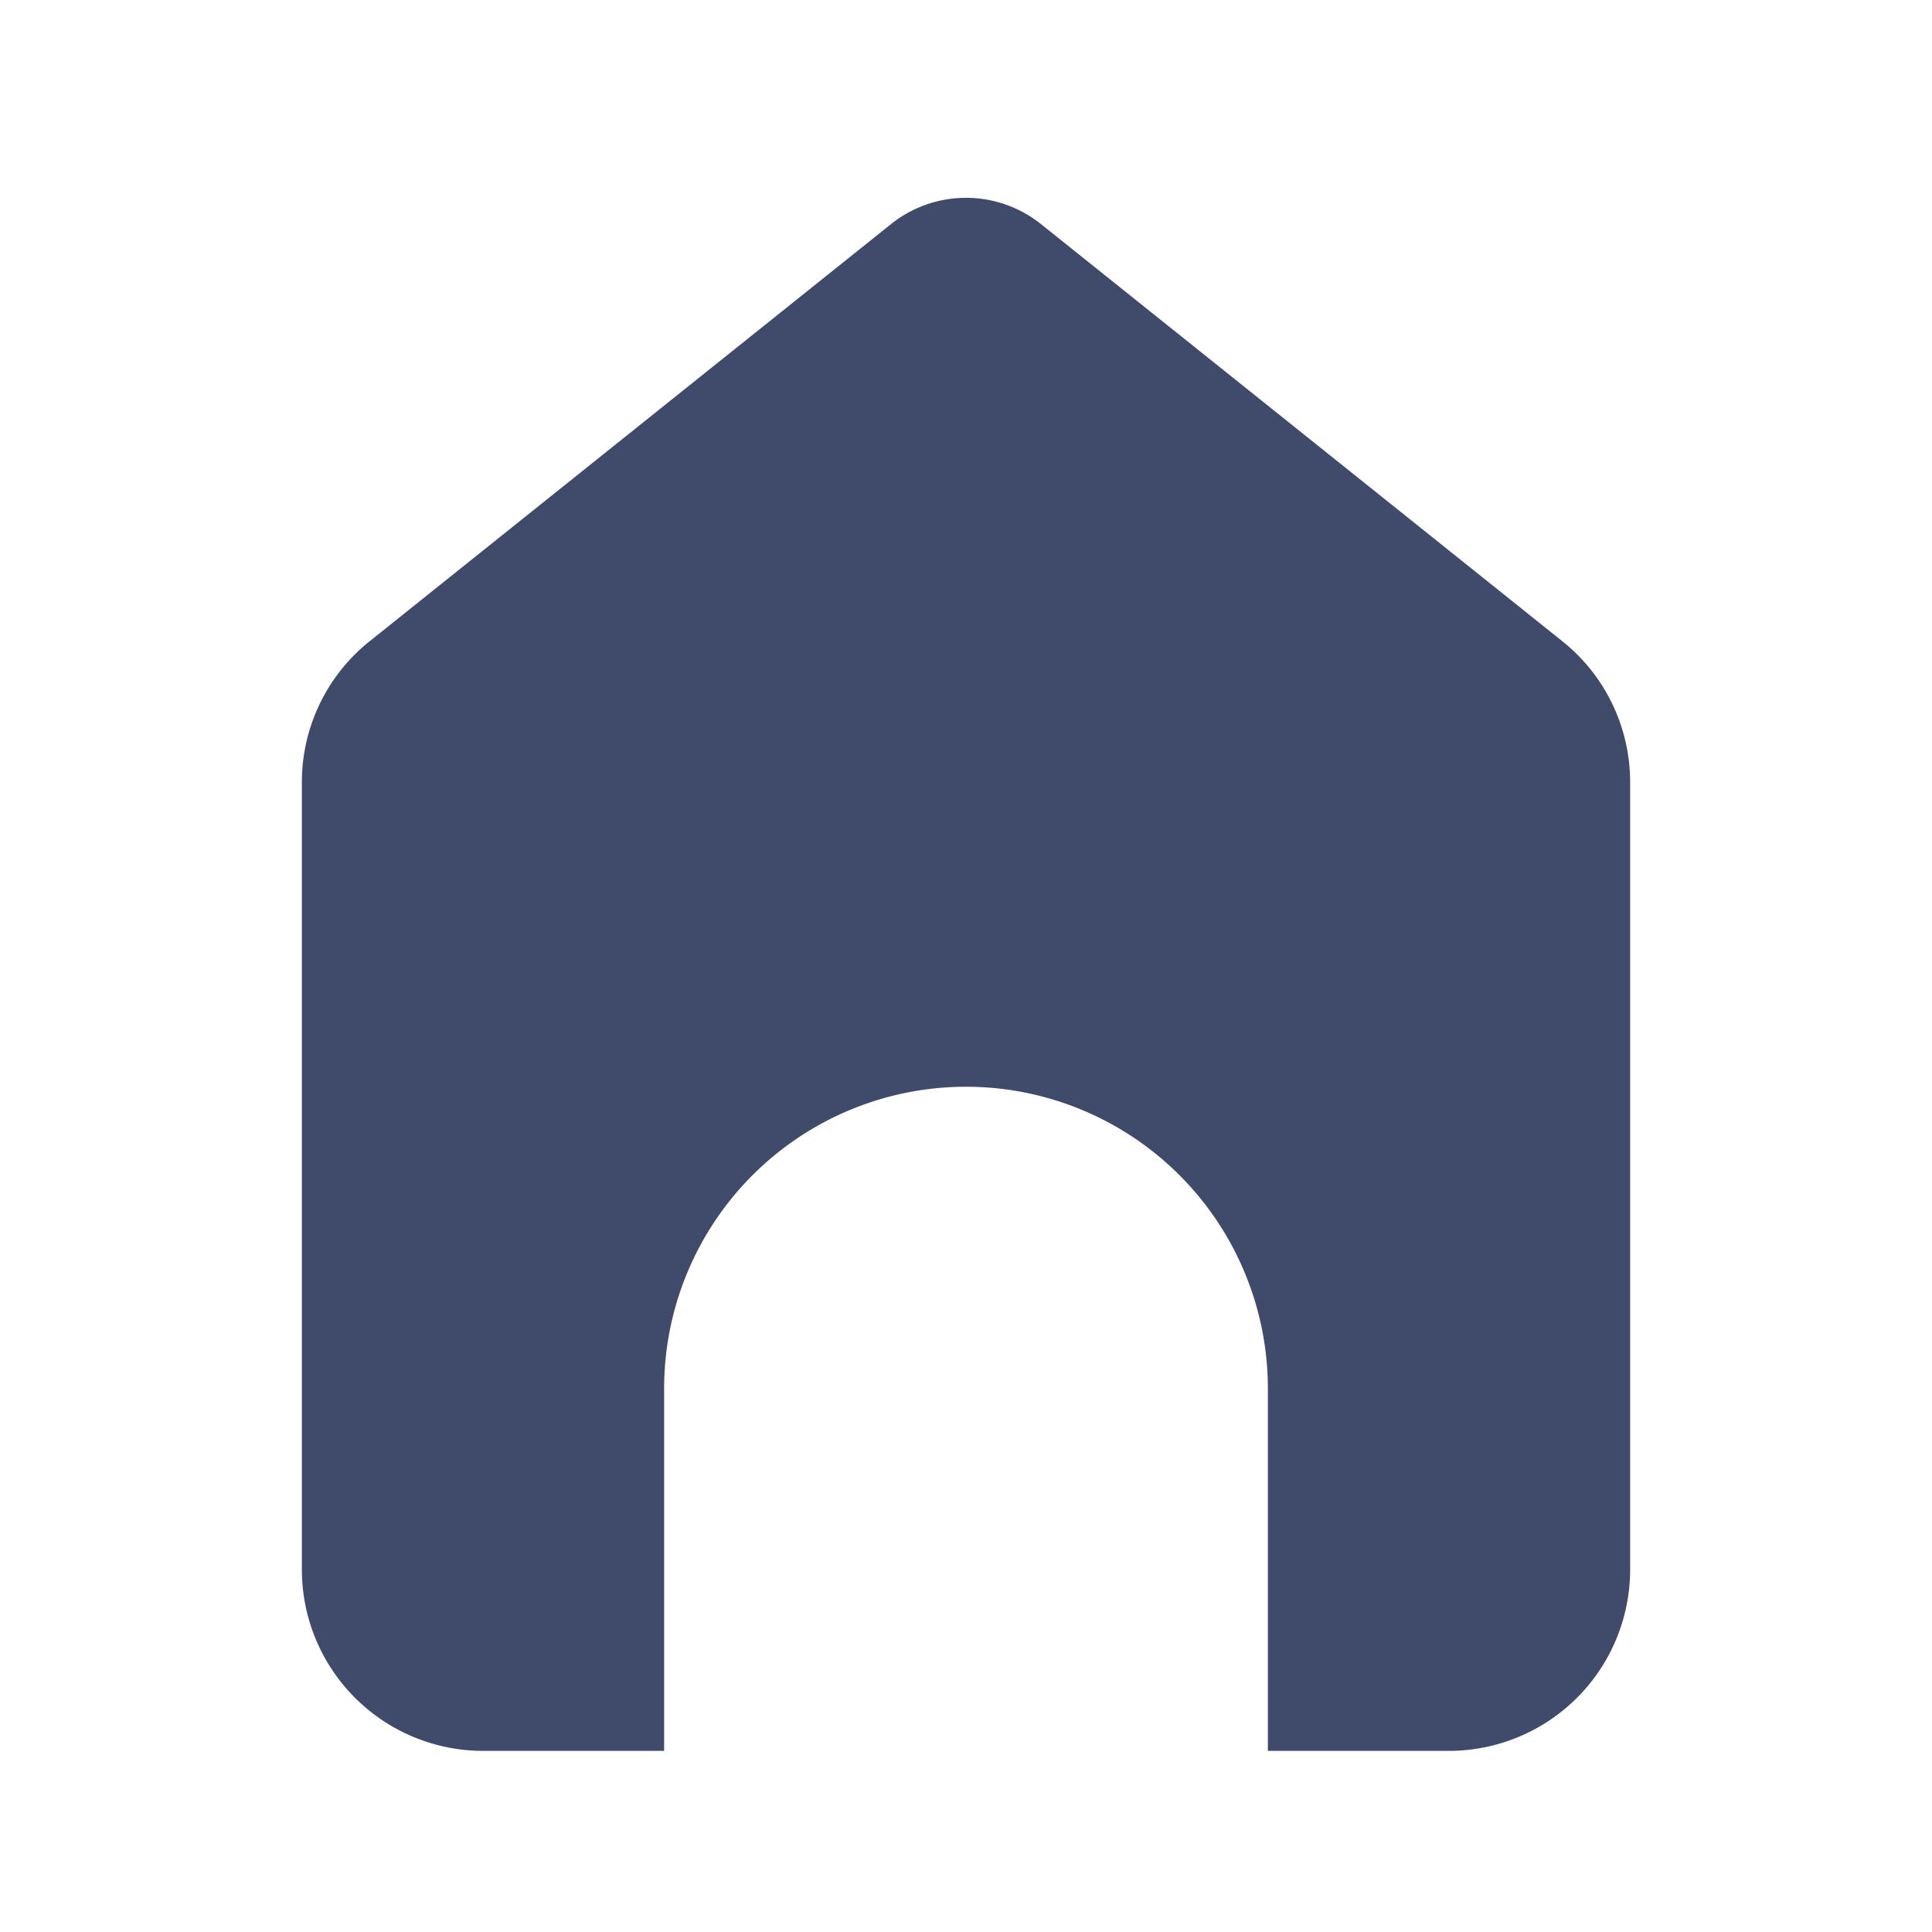<svg xmlns="http://www.w3.org/2000/svg" viewBox="0 0 32 32"><path fill="#404a6b" d="M27,12.961V26a3.003,3.003,0,0,1-3,3H21V23a5,5,0,0,0-10,0v6H8a3.003,3.003,0,0,1-3-3V12.961a2.986,2.986,0,0,1,1.126-2.343l8.624-6.9a1.99,1.99,0,0,1,2.5,0l8.624,6.9A2.986,2.986,0,0,1,27,12.961Z"/></svg>